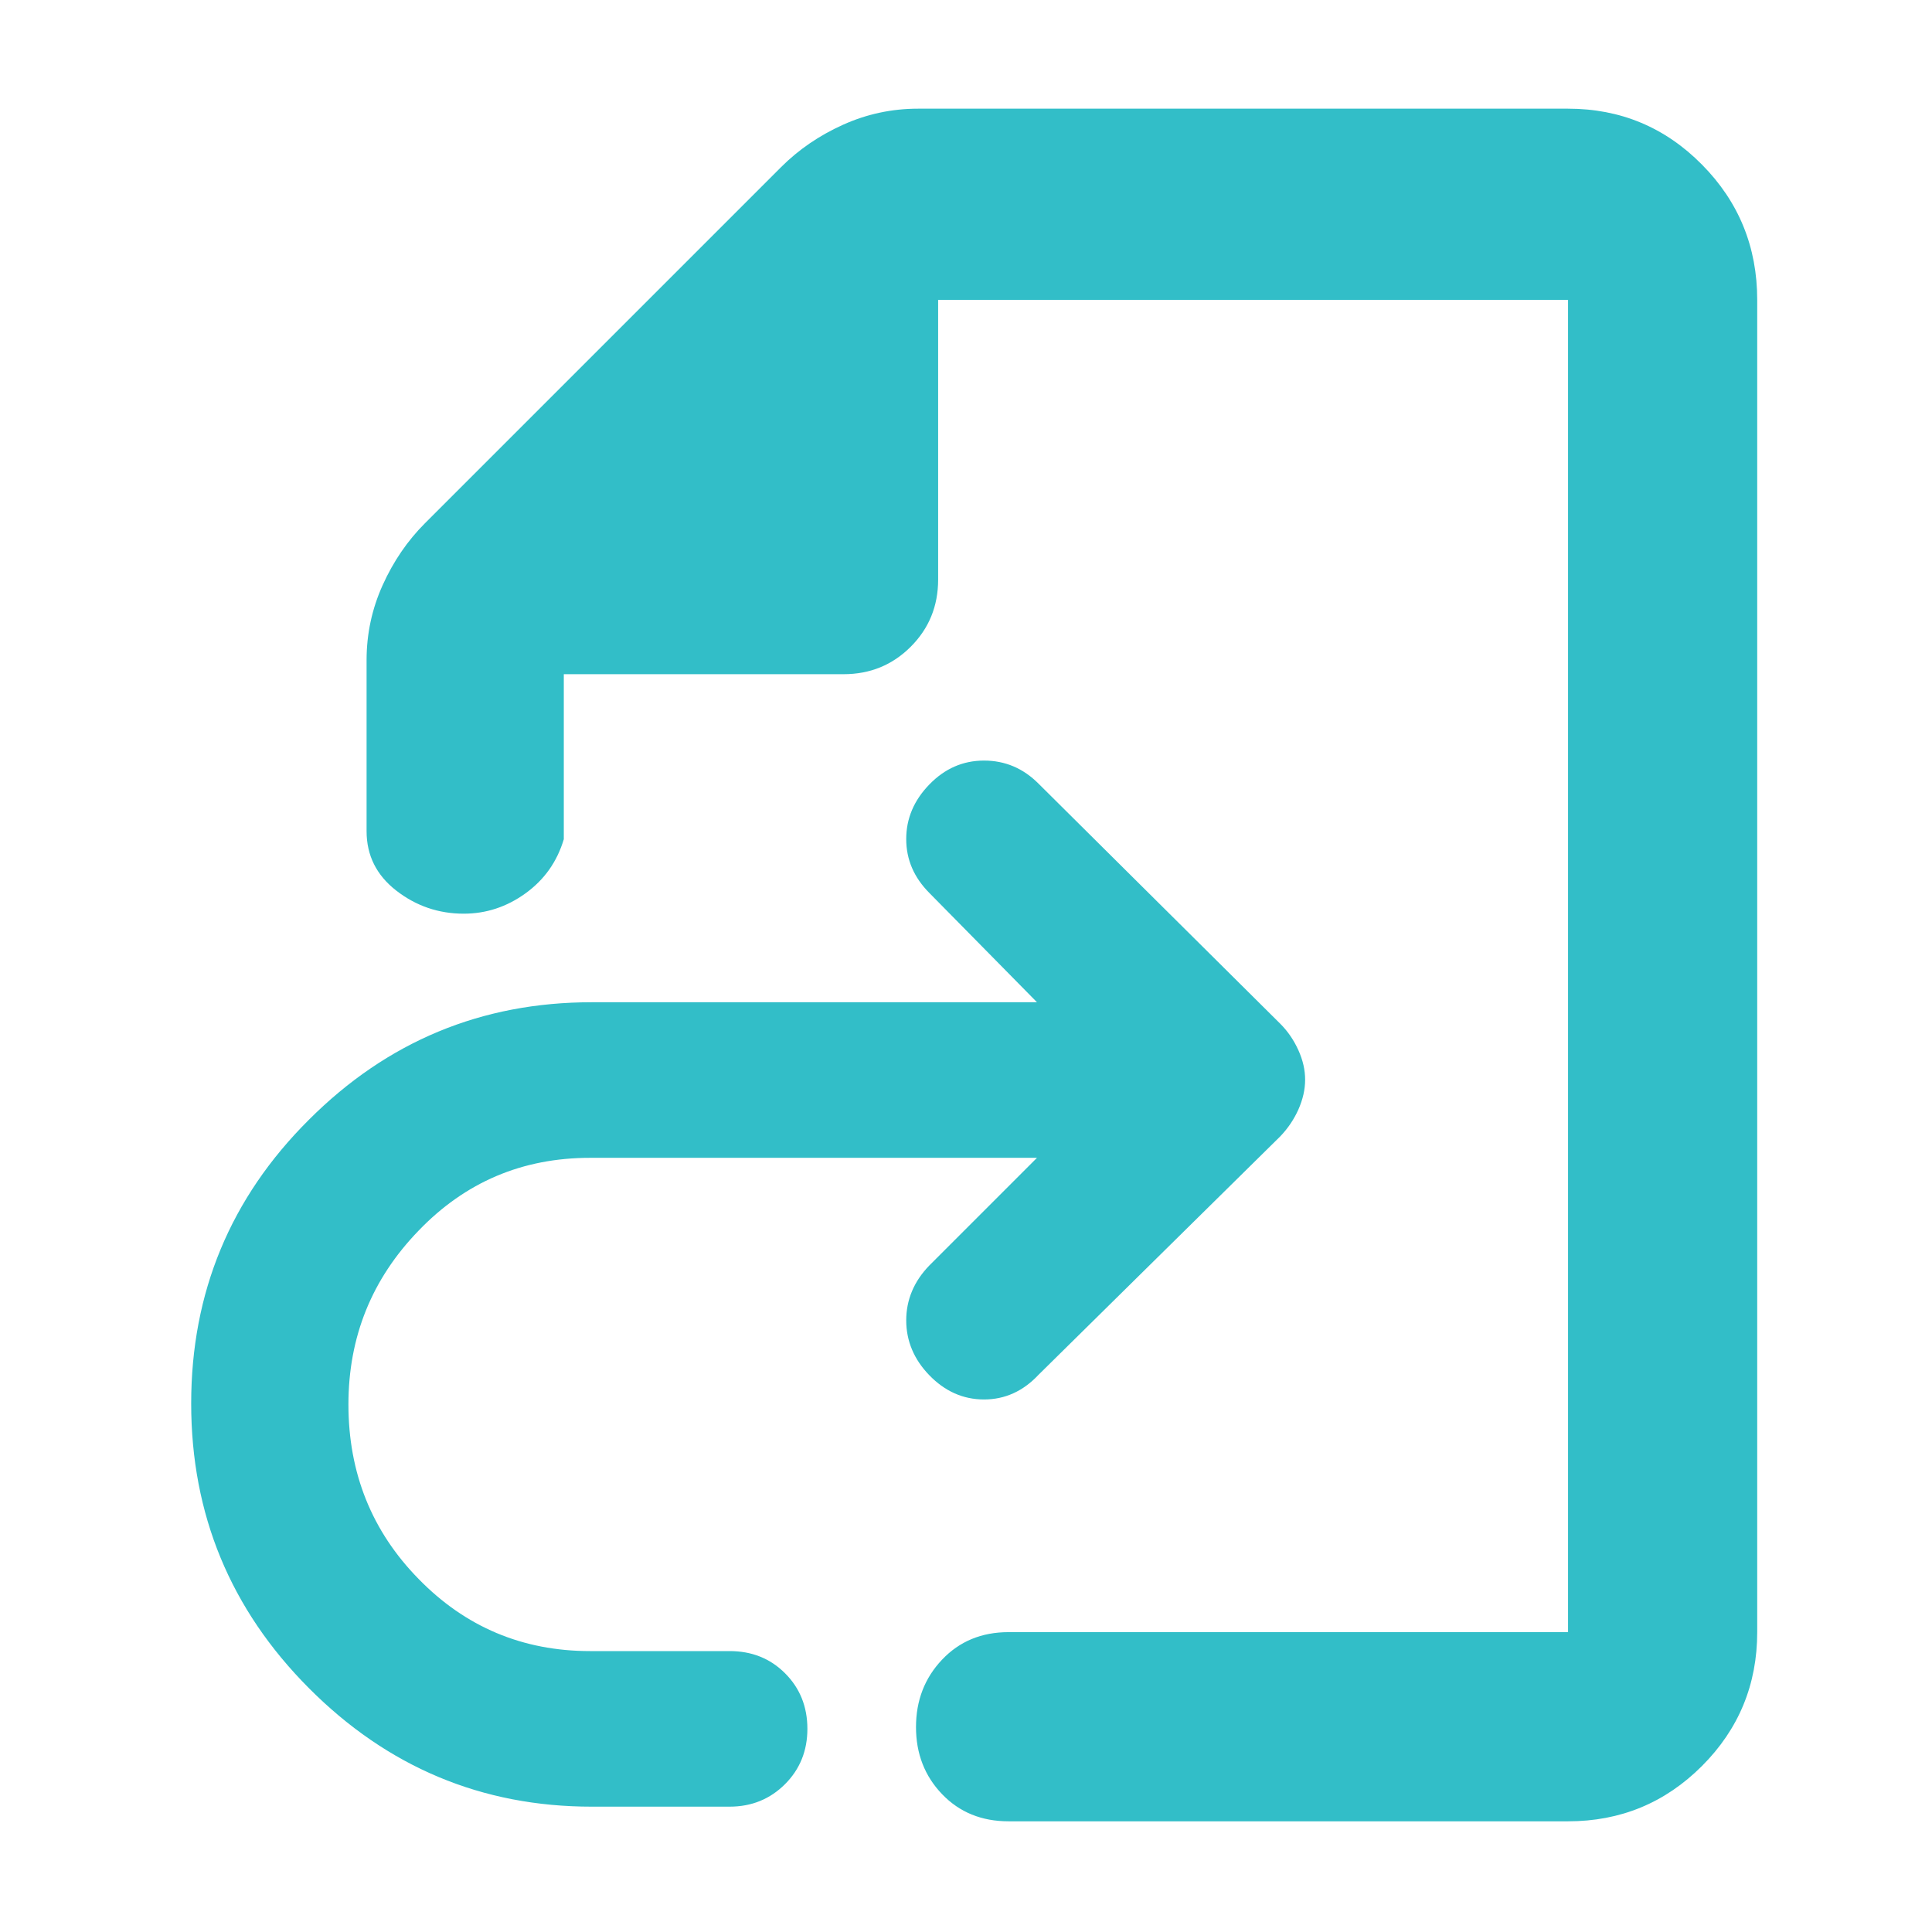 <svg height="48" viewBox="0 -960 960 960" width="48" xmlns="http://www.w3.org/2000/svg"><path fill="rgb(50, 190, 200)" d="m501.155-55c-13.4 0-24.417-4.5-33.05-13.5s-12.95-20.11-12.95-33.32c0-13.22 4.317-24.39 12.95-33.5 8.633-9.12 19.65-13.68 33.05-13.68h278v-662h-313v139c0 13.17-4.543 24.29-13.63 33.37-9.08 9.09-20.203 13.63-33.37 13.63h-139v82c-3.333 11.17-9.667 20.12-19 26.87s-19.58 10.13-30.74 10.13c-12.487 0-23.653-3.82-33.5-11.46-9.84-7.64-14.76-17.49-14.76-29.54v-85c0-13.04 2.667-25.47 8-37.28s12.333-22.05 21-30.72l177-177c8.667-8.67 18.907-15.67 30.72-21s24.24-8 37.28-8h323c26.033 0 48.21 9.26 66.53 27.77 18.313 18.51 27.47 40.92 27.47 67.23v662c0 26.03-9.157 48.21-27.47 66.53-18.32 18.31-40.497 27.47-66.53 27.47zm-207.123-7.279c-54.709 0-101.555-19.74-140.539-58.891-39.001-39.15-58.493-86.35-58.493-141.45 0-55.11 19.492-102.16 58.493-140.98 38.984-38.98 85.83-58.39 140.539-58.39h221.24l-53.459-54.28c-7.681-7.73-11.514-16.61-11.514-26.82 0-10.19 3.833-19.24 11.514-27.13 7.665-7.9 16.712-11.85 27.141-11.85 10.411 0 19.458 3.79 27.141 11.52l120.078 119.26c3.782 3.78 6.777 8.22 8.998 13.15 2.221 4.94 3.338 9.72 3.338 14.63 0 4.95-1.117 9.72-3.338 14.82-2.221 4.94-5.216 9.38-8.998 13.33l-120.078 118.43c-7.683 8.22-16.73 12.32-27.141 12.32-10.429 0-19.476-4.1-27.141-12-7.681-7.89-11.514-17.11-11.514-27.3 0-10.2 3.833-19.41 11.514-27.31l53.459-53.46h-222.062c-33.572 0-61.98 12.01-85.223 36.2-23.241 24.01-34.855 52.79-34.855 86.35 0 34.04 11.614 63 34.855 86.69 23.243 23.85 51.651 35.86 85.223 35.86h69.324c10.955 0 20.151 3.61 27.552 11.02 7.402 7.39 11.103 16.61 11.103 27.63 0 10.851-3.701 20.061-11.103 27.461-7.401 7.41-16.597 11.19-27.552 11.19z"/></svg>